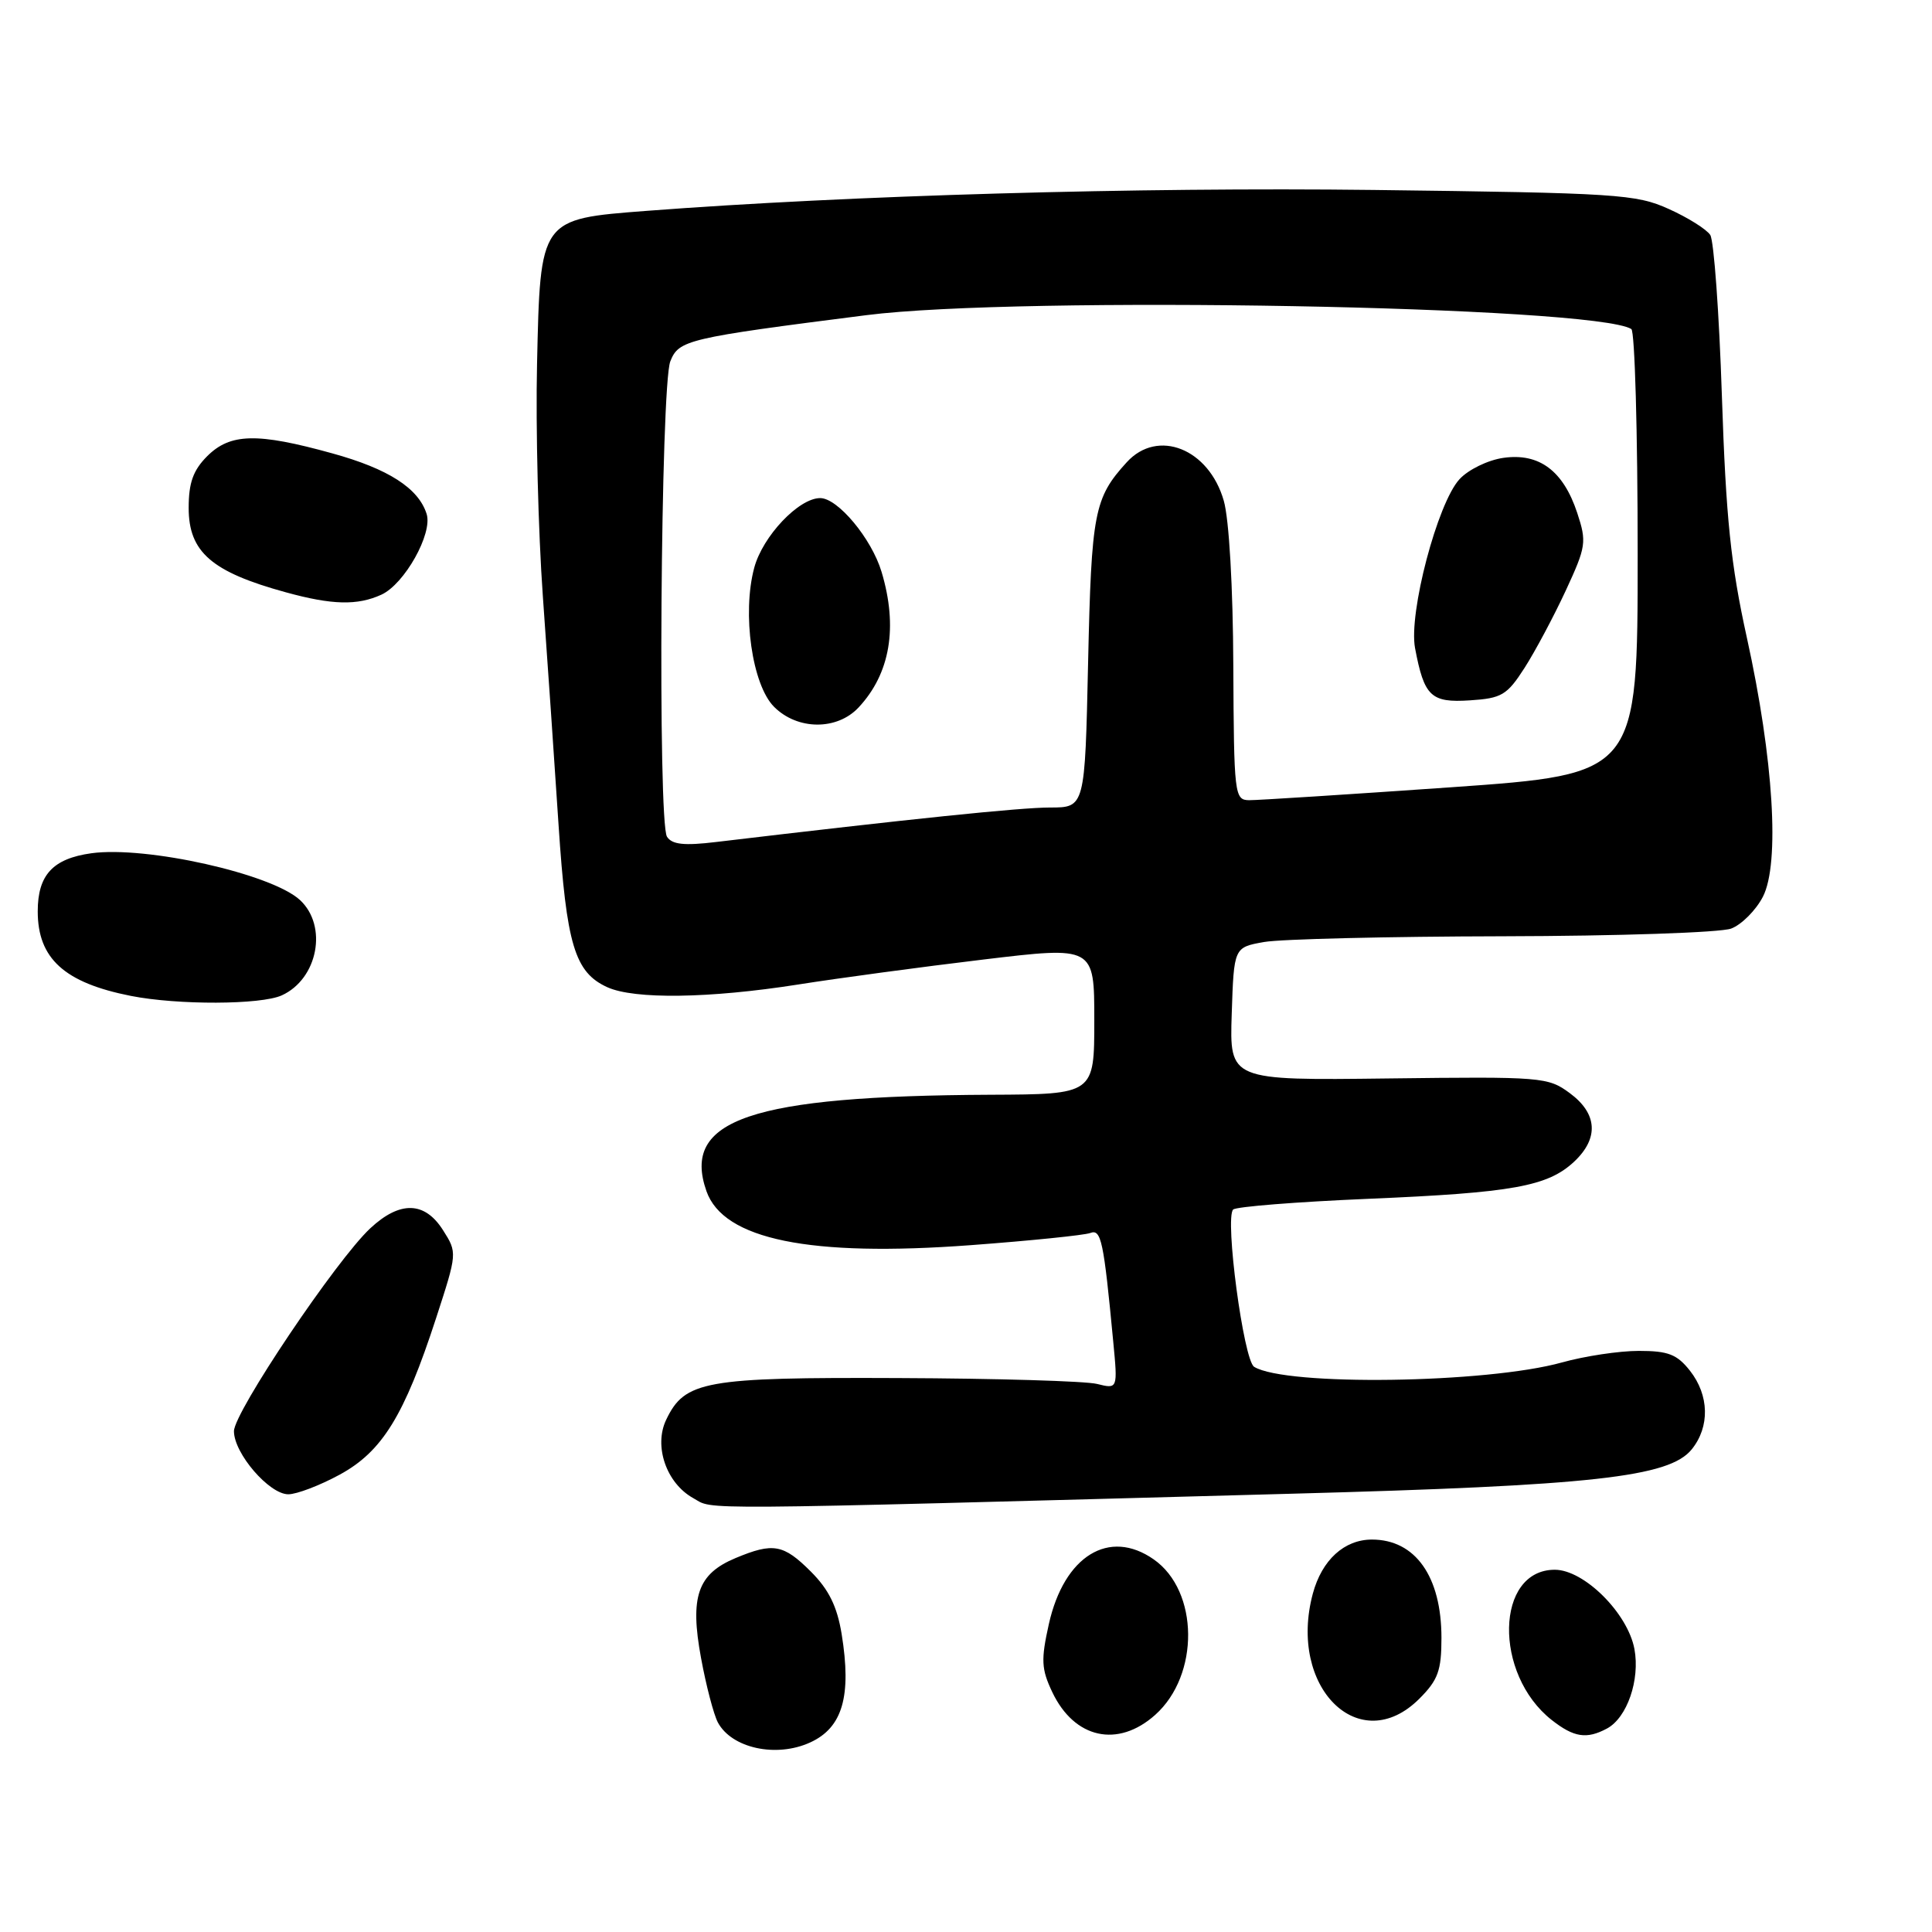 <?xml version="1.0" encoding="UTF-8" standalone="no"?>
<!DOCTYPE svg PUBLIC "-//W3C//DTD SVG 1.1//EN" "http://www.w3.org/Graphics/SVG/1.1/DTD/svg11.dtd" >
<svg xmlns="http://www.w3.org/2000/svg" xmlns:xlink="http://www.w3.org/1999/xlink" version="1.1" viewBox="0 0 256 256">
 <g >
 <path fill="currentColor"
d=" M 107.34 230.89 C 111.65 228.93 112.86 224.75 111.52 216.50 C 110.92 212.85 109.82 210.62 107.45 208.25 C 103.81 204.61 102.45 204.37 97.47 206.45 C 92.43 208.55 91.39 211.57 92.89 219.69 C 93.56 223.35 94.57 227.19 95.12 228.23 C 96.95 231.65 102.85 232.94 107.34 230.89 Z  M 153.07 227.23 C 158.97 221.96 158.87 210.82 152.88 206.63 C 146.97 202.49 141.00 206.16 138.98 215.19 C 137.92 219.95 137.98 221.15 139.43 224.21 C 142.36 230.38 148.12 231.65 153.07 227.23 Z  M 212.93 229.04 C 215.60 227.61 217.33 222.59 216.57 218.50 C 215.68 213.75 209.90 208.00 206.02 208.00 C 198.15 208.00 197.86 221.81 205.61 227.91 C 208.55 230.22 210.24 230.48 212.93 229.04 Z  M 188.08 225.08 C 190.55 222.61 191.00 221.36 191.00 217.03 C 191.00 208.89 187.54 204.00 181.79 204.00 C 178.12 204.00 175.16 206.71 173.96 211.15 C 170.61 223.59 180.15 233.01 188.08 225.08 Z  M 171.00 197.93 C 211.07 196.85 221.18 195.73 224.16 192.05 C 226.58 189.06 226.49 184.89 223.93 181.63 C 222.21 179.45 221.04 179.00 217.15 179.00 C 214.56 179.00 209.98 179.69 206.97 180.53 C 197.01 183.31 170.36 183.69 166.18 181.11 C 164.78 180.25 162.27 161.39 163.40 160.27 C 163.78 159.89 171.83 159.25 181.29 158.85 C 200.48 158.04 205.09 157.20 208.60 153.91 C 211.88 150.82 211.67 147.55 208.01 144.85 C 205.12 142.71 204.33 142.65 183.97 142.90 C 162.92 143.16 162.92 143.16 163.21 134.35 C 163.50 125.53 163.50 125.53 167.50 124.82 C 169.70 124.43 183.96 124.09 199.18 124.06 C 214.41 124.03 228.00 123.57 229.39 123.04 C 230.77 122.52 232.66 120.62 233.59 118.83 C 235.86 114.43 235.01 100.57 231.47 84.50 C 229.33 74.79 228.70 68.68 228.16 52.50 C 227.80 41.50 227.10 31.89 226.62 31.14 C 226.14 30.39 223.66 28.83 221.12 27.69 C 216.79 25.73 214.33 25.57 182.00 25.17 C 150.71 24.79 112.48 25.89 85.68 27.94 C 71.51 29.03 71.59 28.91 71.16 48.27 C 70.97 56.65 71.32 70.47 71.93 79.00 C 72.54 87.53 73.48 101.15 74.01 109.28 C 75.06 125.20 76.15 128.84 80.47 130.81 C 84.06 132.44 93.99 132.30 105.71 130.46 C 111.09 129.61 122.14 128.12 130.25 127.15 C 145.00 125.38 145.00 125.38 145.00 135.19 C 145.00 145.00 145.00 145.00 131.25 145.06 C 99.49 145.21 90.27 148.34 93.61 157.84 C 95.87 164.25 107.30 166.58 128.63 164.99 C 136.57 164.40 143.69 163.67 144.46 163.38 C 145.91 162.82 146.24 164.36 147.51 177.78 C 148.11 184.06 148.11 184.06 145.37 183.38 C 143.86 183.00 132.03 182.65 119.07 182.60 C 93.35 182.49 90.74 182.96 88.27 188.13 C 86.60 191.62 88.30 196.54 91.86 198.51 C 94.70 200.09 89.91 200.13 171.00 197.93 Z  M 45.01 195.40 C 50.65 192.33 53.57 187.60 57.79 174.64 C 60.59 166.03 60.60 165.99 58.70 163.00 C 56.28 159.18 53.00 159.09 49.07 162.75 C 44.58 166.93 31.00 187.13 31.00 189.64 C 31.00 192.58 35.67 198.00 38.20 198.00 C 39.32 198.00 42.38 196.83 45.01 195.40 Z  M 37.34 131.89 C 42.12 129.71 43.46 122.70 39.75 119.26 C 36.00 115.79 19.37 112.06 12.11 113.06 C 7.00 113.77 5.00 115.94 5.00 120.76 C 5.00 127.01 8.53 130.22 17.33 131.96 C 23.56 133.19 34.57 133.15 37.34 131.89 Z  M 50.53 78.80 C 53.59 77.41 57.36 70.70 56.53 68.10 C 55.45 64.69 51.46 62.12 44.02 60.07 C 34.06 57.31 30.51 57.40 27.45 60.45 C 25.59 62.32 25.00 63.97 25.00 67.30 C 25.00 73.15 28.04 75.79 37.90 78.49 C 44.01 80.17 47.36 80.25 50.53 78.80 Z  M 88.38 110.87 C 87.14 108.94 87.54 51.14 88.82 47.88 C 89.94 45.05 91.01 44.79 114.80 41.76 C 135.15 39.17 211.22 40.55 216.16 43.60 C 216.62 43.88 217.00 57.27 217.00 73.35 C 217.00 102.58 217.00 102.58 192.25 104.32 C 178.64 105.27 166.60 106.04 165.50 106.03 C 163.58 106.00 163.50 105.30 163.42 88.25 C 163.38 77.83 162.86 68.79 162.16 66.36 C 160.19 59.45 153.40 56.75 149.30 61.25 C 144.98 65.99 144.62 67.88 144.18 87.75 C 143.76 107.00 143.76 107.00 139.13 107.00 C 135.20 107.00 120.53 108.52 94.88 111.57 C 90.65 112.08 89.05 111.91 88.38 110.87 Z  M 113.76 93.75 C 117.96 89.26 119.01 83.10 116.81 75.77 C 115.49 71.37 111.02 66.00 108.68 66.00 C 105.84 66.00 101.06 71.05 99.94 75.23 C 98.31 81.29 99.66 90.75 102.57 93.66 C 105.67 96.76 110.90 96.80 113.76 93.75 Z  M 202.01 88.50 C 203.42 86.30 205.87 81.70 207.46 78.28 C 210.18 72.41 210.26 71.82 208.99 67.96 C 207.14 62.37 203.95 59.99 199.20 60.67 C 197.16 60.96 194.55 62.23 193.39 63.50 C 190.47 66.67 186.63 81.24 187.50 85.87 C 188.71 92.29 189.60 93.14 194.78 92.80 C 198.98 92.53 199.69 92.11 202.01 88.50 Z "/>
</g>
</svg>